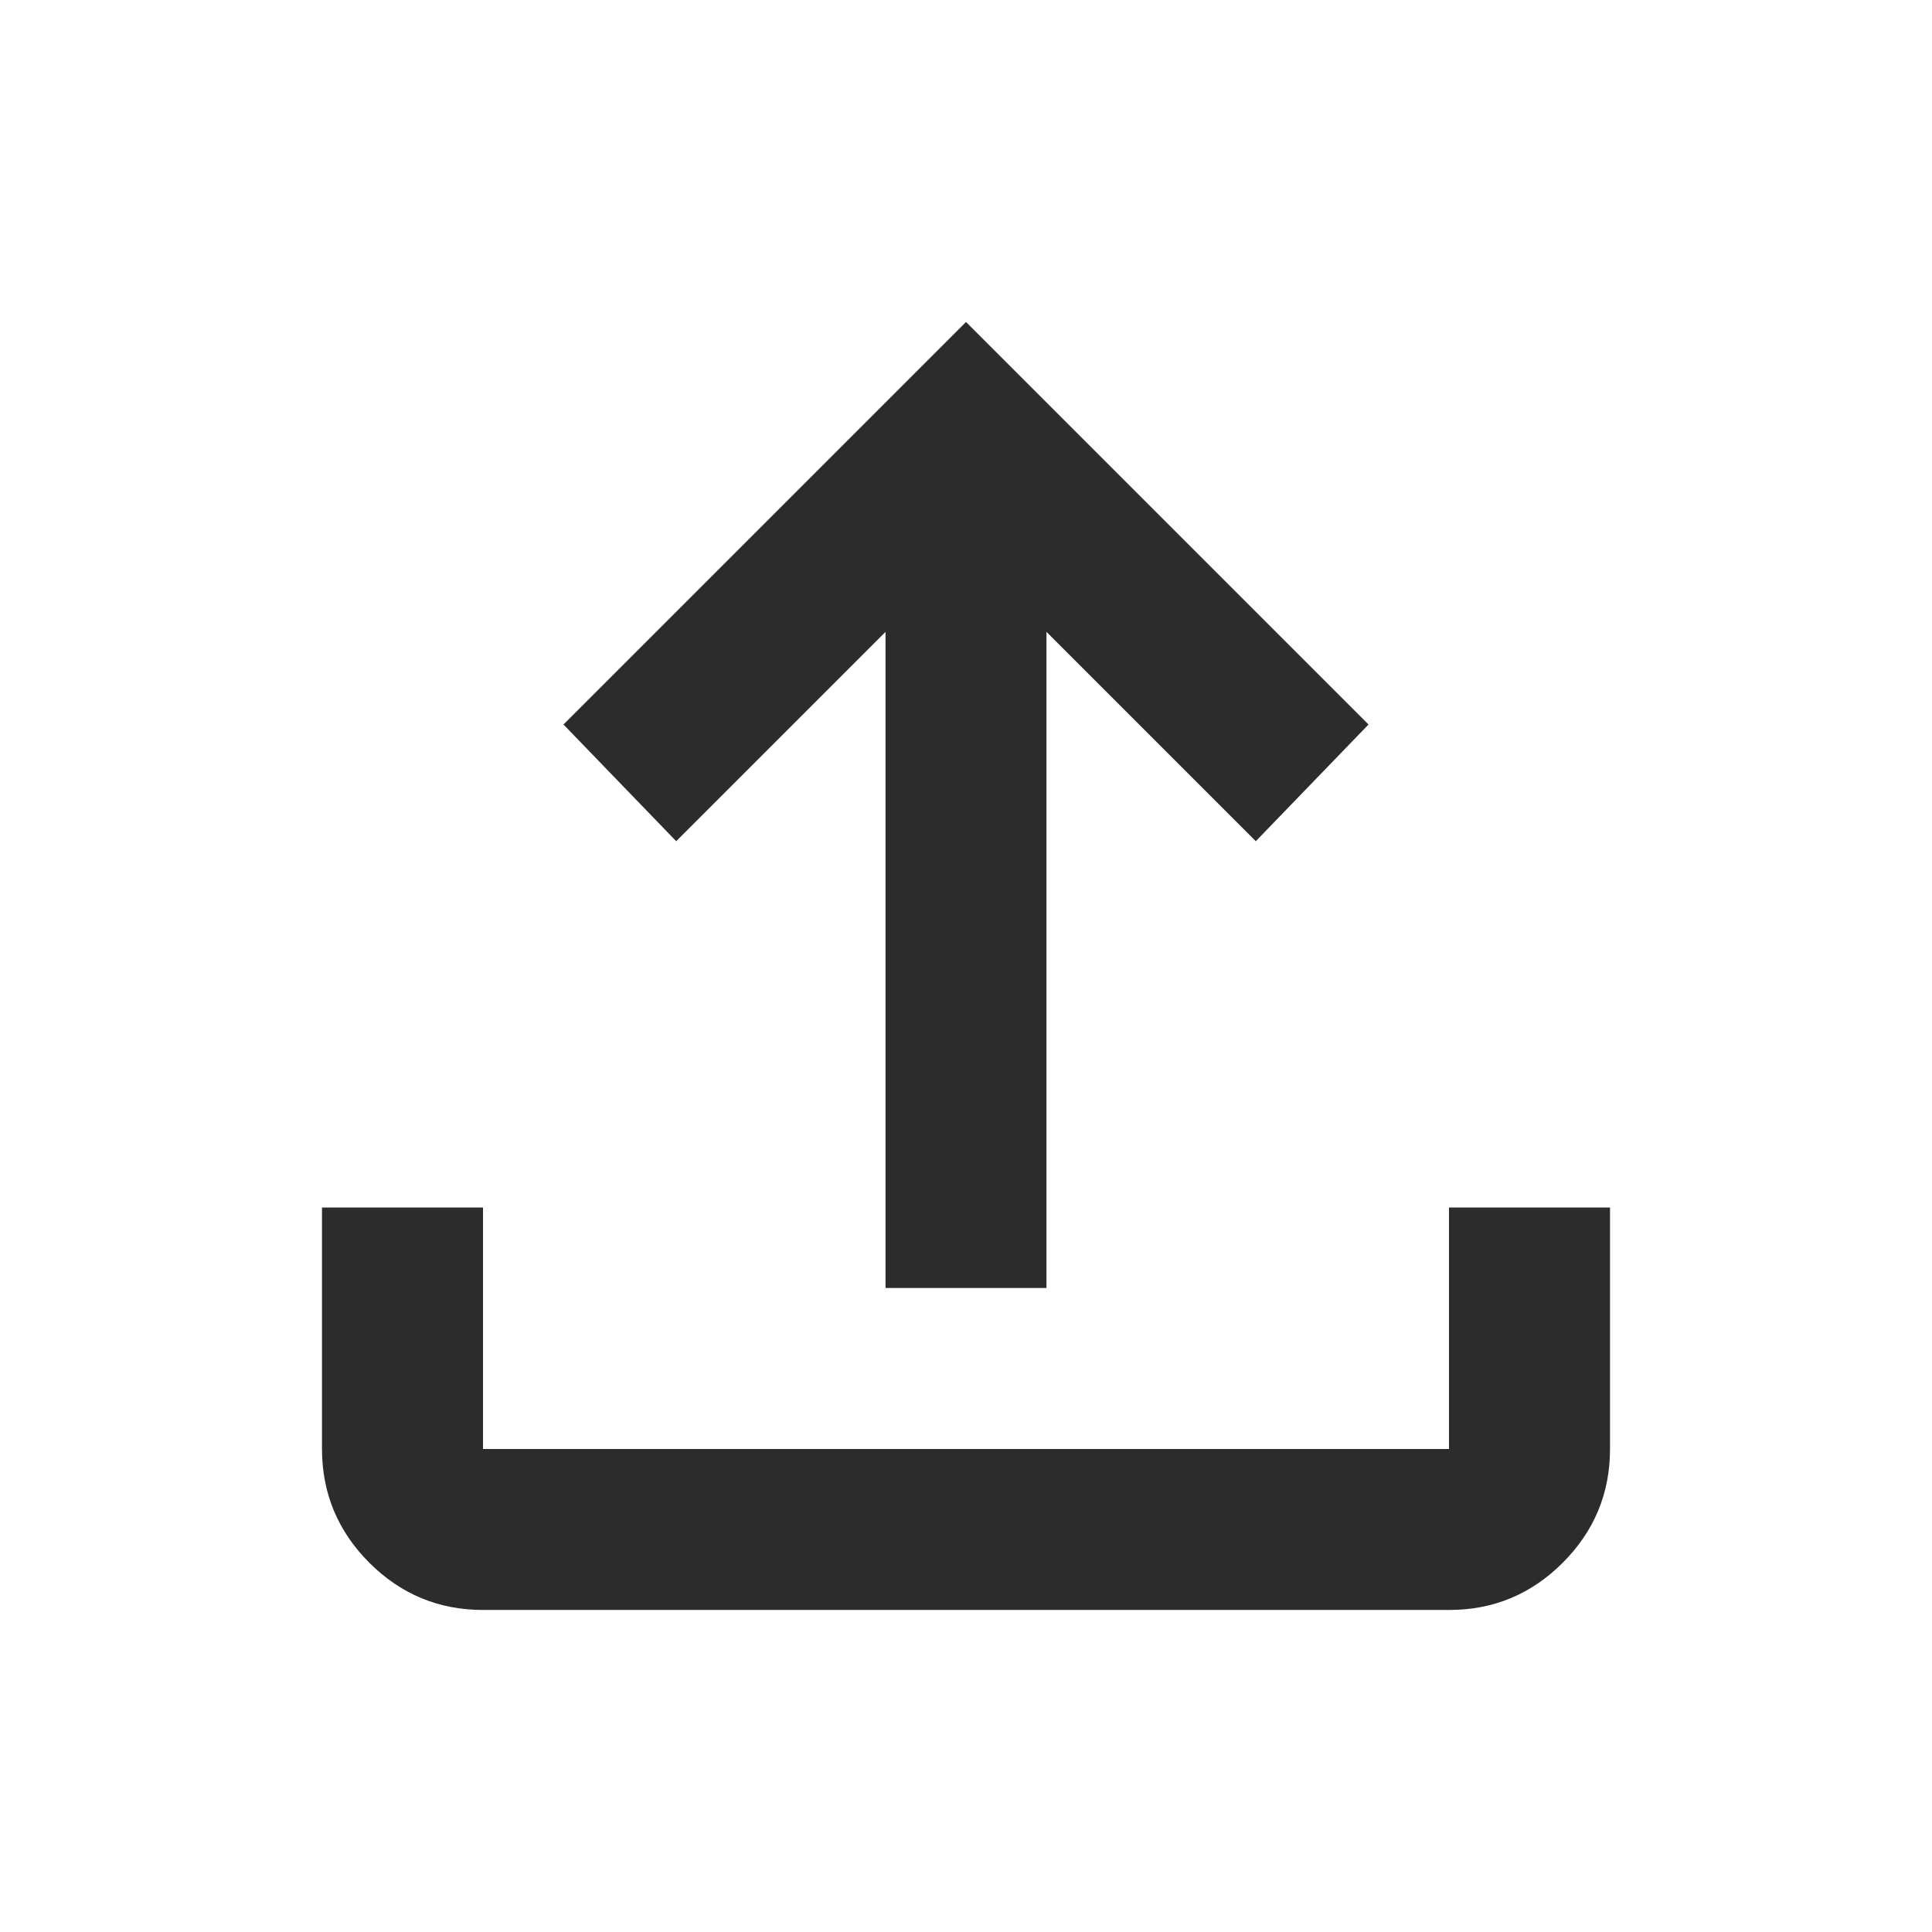 <svg width="32" height="32" viewBox="0 0 32 32" fill="none" xmlns="http://www.w3.org/2000/svg">
<path d="M14.667 21.333V10.466L11.2 13.933L9.333 12L16 5.333L22.667 12L20.8 13.933L17.333 10.466V21.333H14.667ZM8 26.666C7.267 26.666 6.639 26.405 6.117 25.884C5.596 25.362 5.334 24.734 5.333 24V20H8V24H24V20H26.667V24C26.667 24.733 26.406 25.361 25.884 25.884C25.362 26.406 24.734 26.667 24 26.666H8Z" fill="#2C2C2C"/>
</svg>
